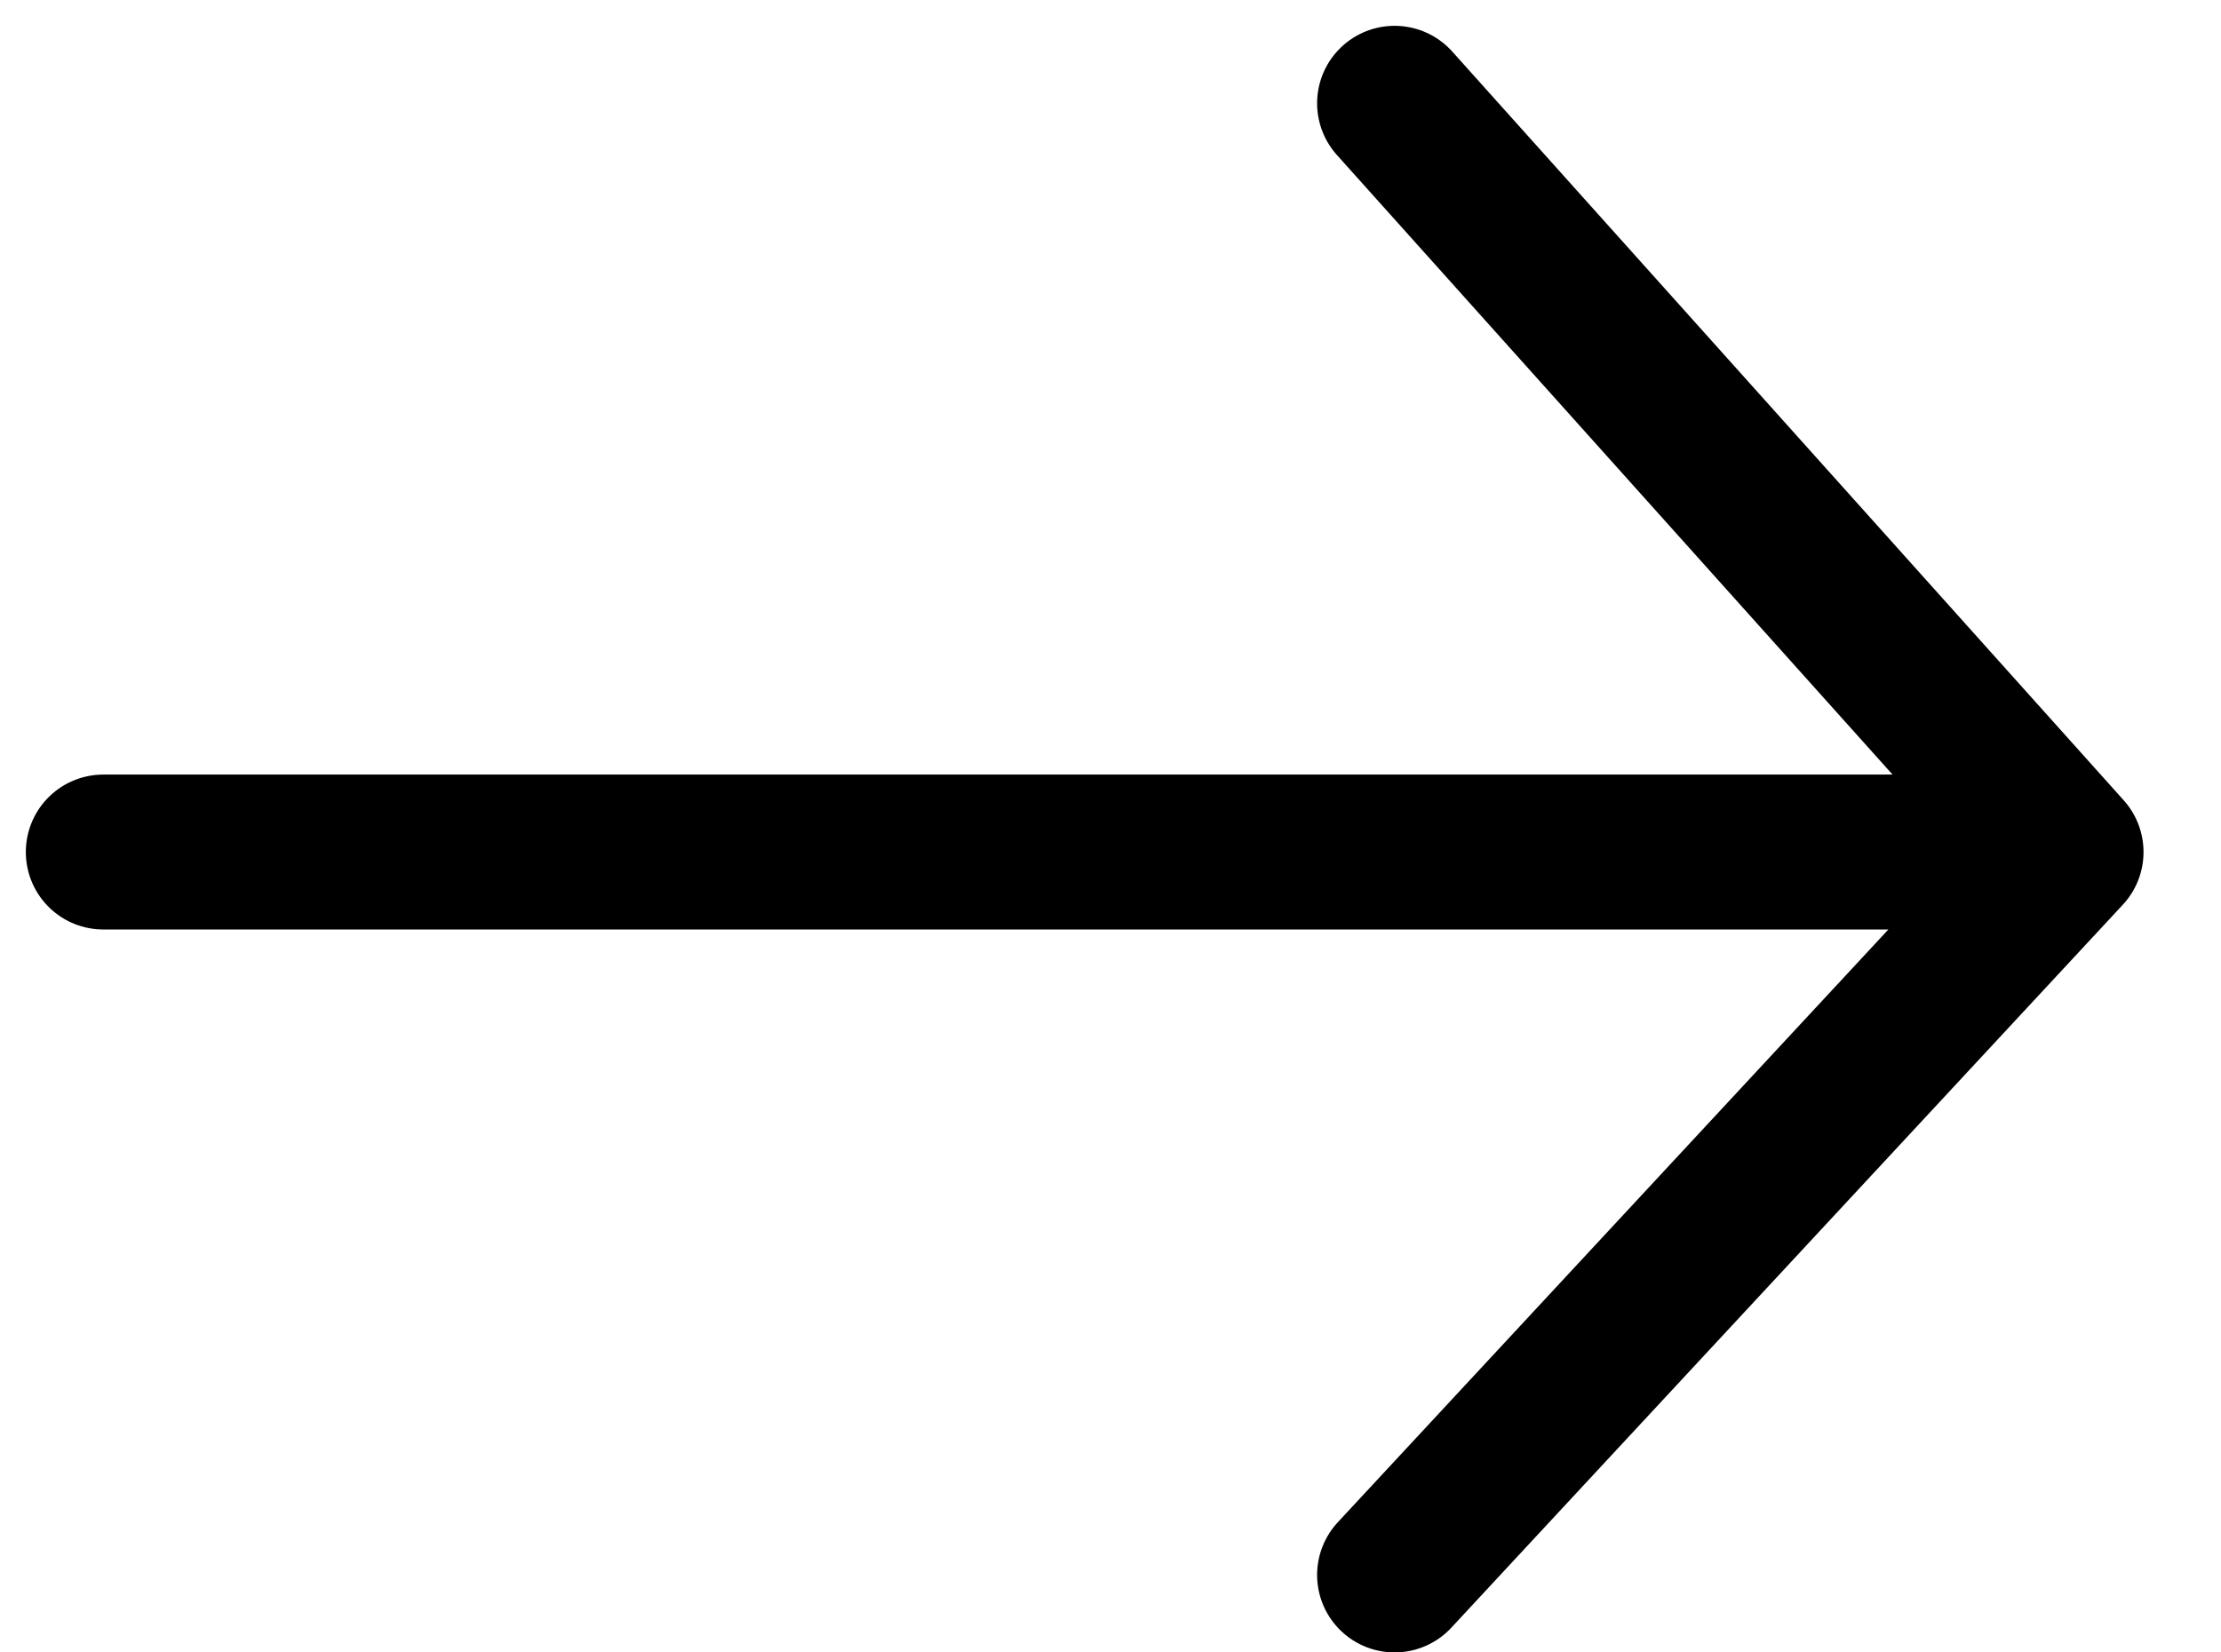 <svg xmlns="http://www.w3.org/2000/svg" width="43" height="32" viewBox="0 0 43 32" fill="none">
  <path d="M2 16.5H40M40 16.5L27 2M40 16.5L27 30.5" stroke="black" stroke-width="3" stroke-linecap="round"/>
</svg>